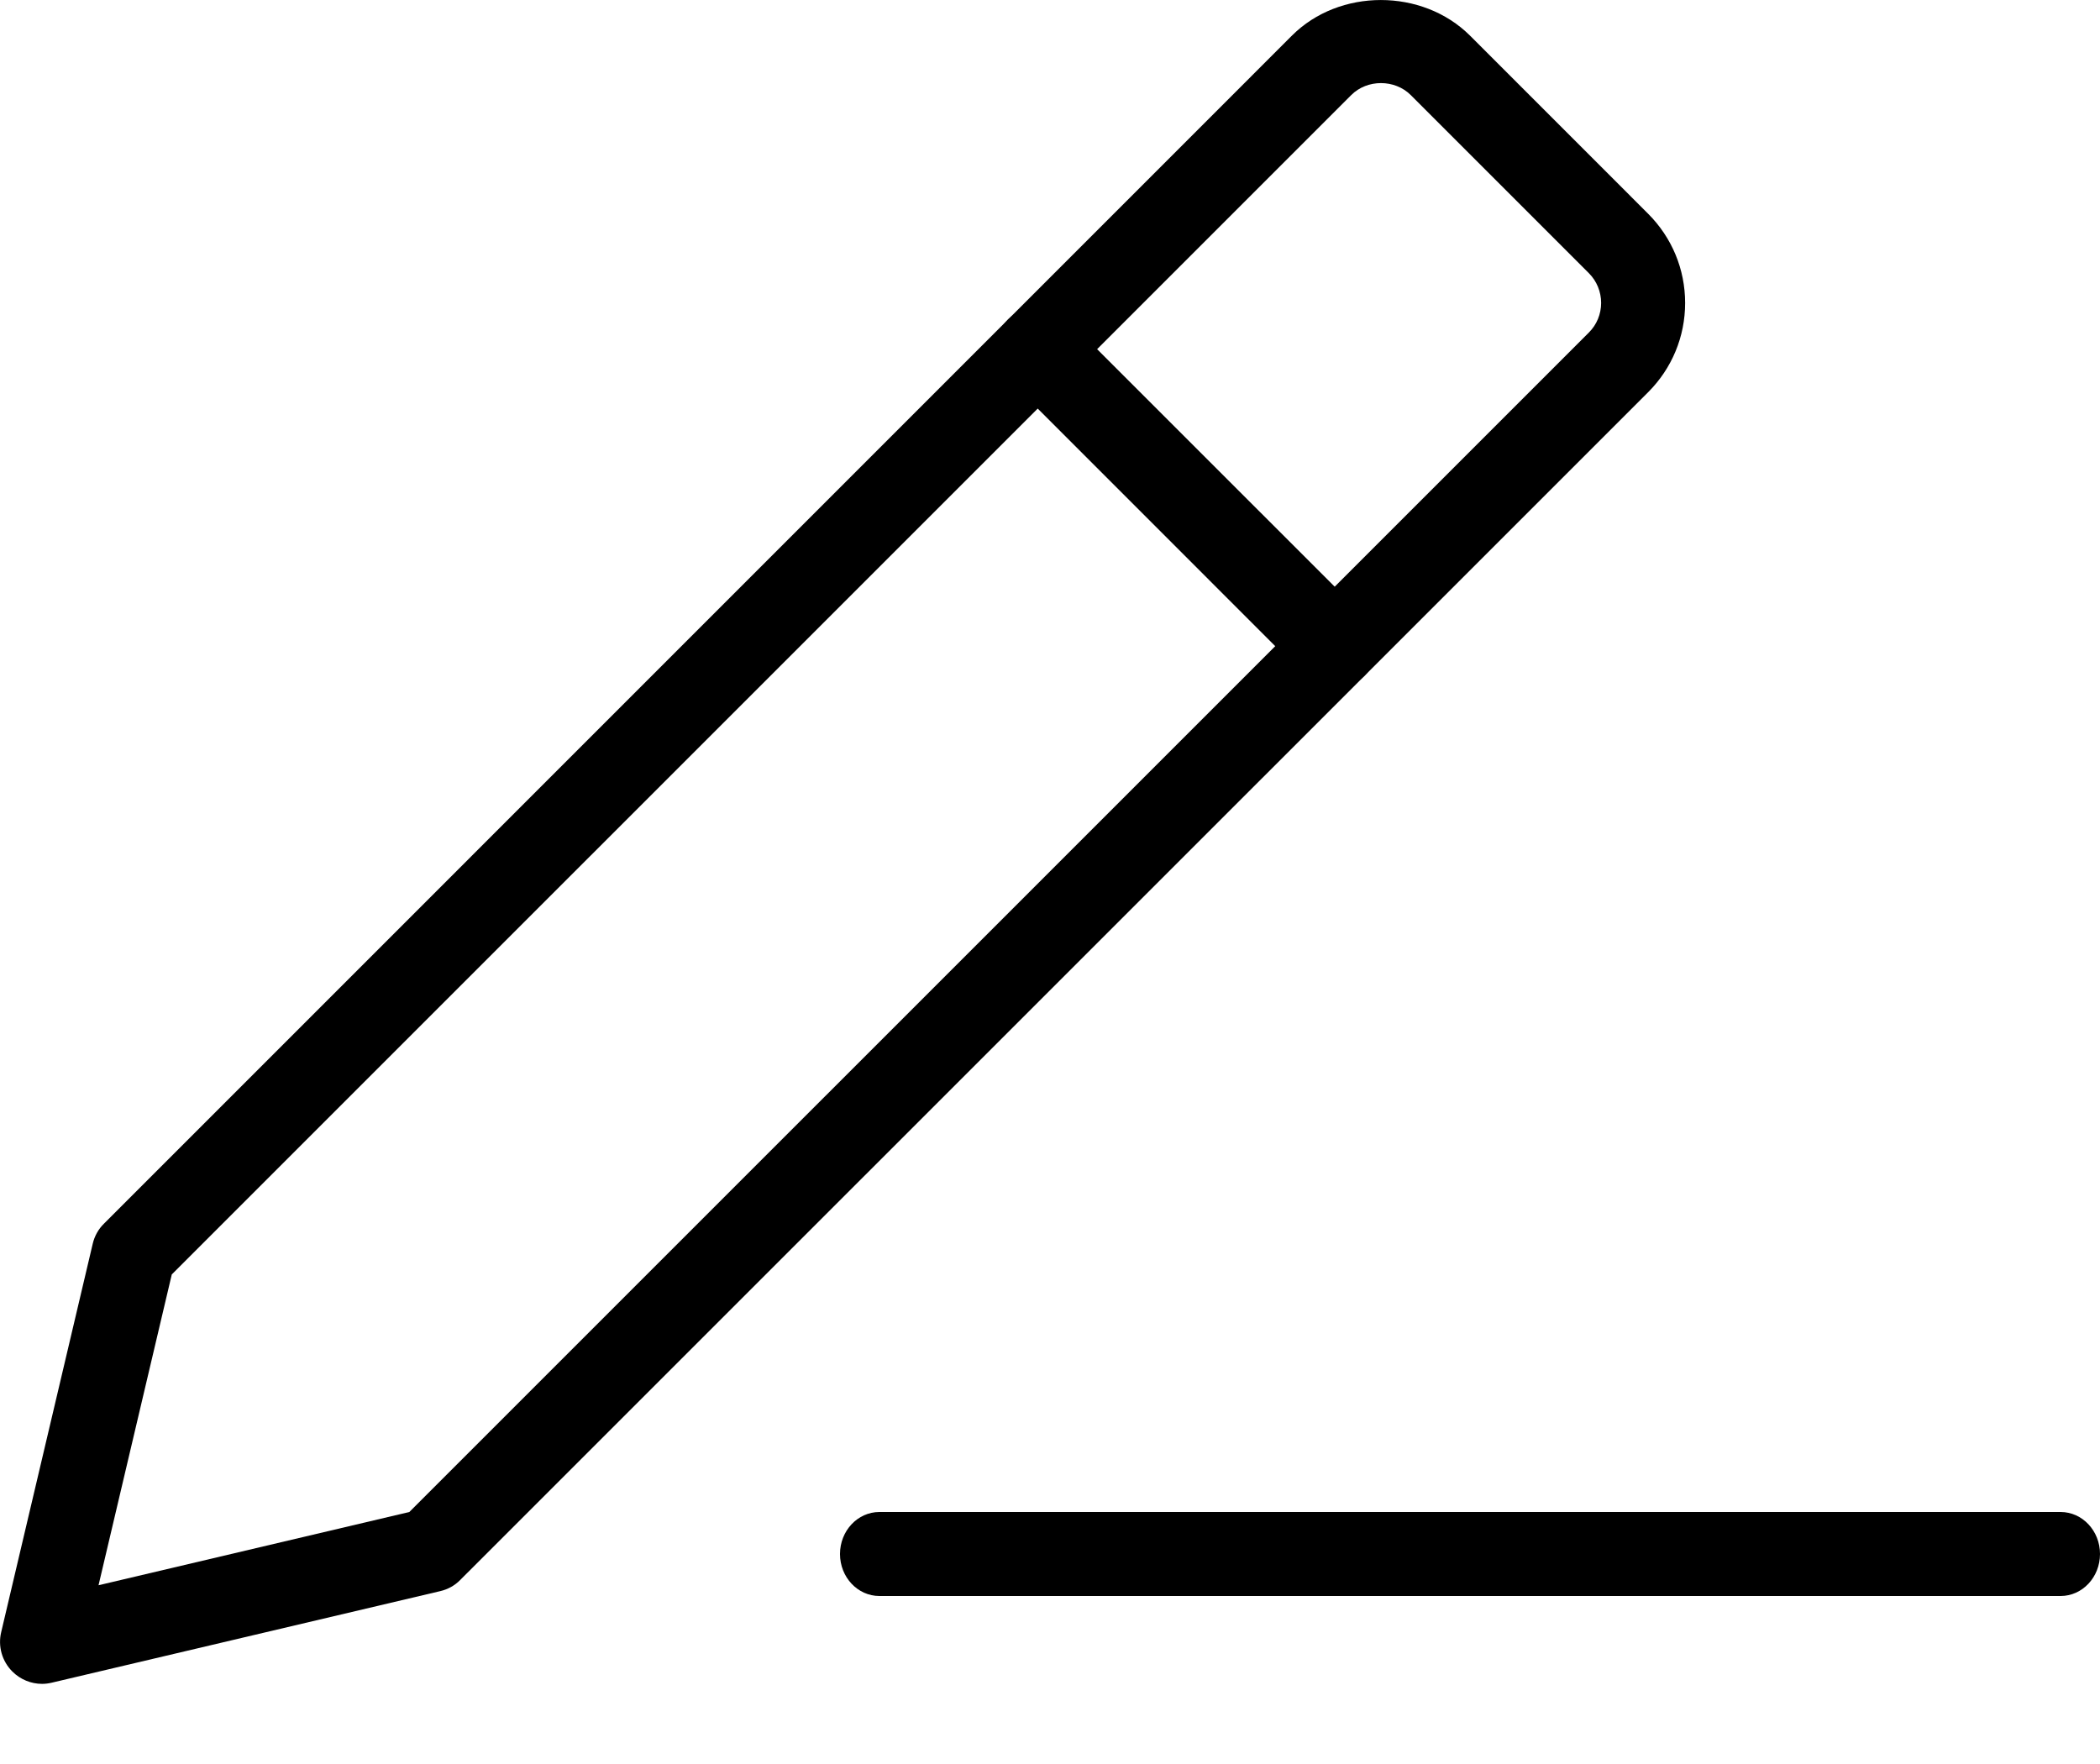 <svg width="25" height="21" viewBox="0 0 25 21" fill="none" xmlns="http://www.w3.org/2000/svg">
<path d="M0.501 20.046C0.37 20.046 0.242 19.994 0.147 19.899C0.024 19.776 -0.026 19.599 0.014 19.431L1.104 14.806C1.125 14.716 1.171 14.633 1.237 14.568L15.38 0.424C15.944 -0.141 16.933 -0.141 17.5 0.424L19.622 2.546C19.904 2.829 20.061 3.205 20.061 3.607C20.061 4.008 19.904 4.385 19.622 4.668L5.48 18.808C5.415 18.875 5.332 18.921 5.241 18.942L0.616 20.032C0.578 20.041 0.539 20.046 0.501 20.046ZM2.045 15.172L1.173 18.872L4.873 18L18.915 3.959C19.009 3.865 19.061 3.74 19.061 3.606C19.061 3.473 19.009 3.346 18.915 3.252L16.794 1.131C16.604 0.942 16.276 0.942 16.087 1.131L2.045 15.172ZM5.126 18.456H5.136H5.126Z" fill="black"/>
<path d="M15.889 8.191C15.761 8.191 15.633 8.143 15.535 8.046L12 4.51C11.805 4.314 11.805 3.998 12 3.803C12.195 3.607 12.512 3.607 12.707 3.803L16.243 7.338C16.438 7.534 16.438 7.851 16.243 8.046C16.145 8.143 16.017 8.191 15.889 8.191Z" fill="black"/>
<path d="M24.531 19H10.469C10.21 19 10 18.776 10 18.5C10 18.224 10.21 18 10.469 18H24.531C24.79 18 25 18.224 25 18.5C25 18.776 24.79 19 24.531 19Z" fill="black"/>
</svg>
